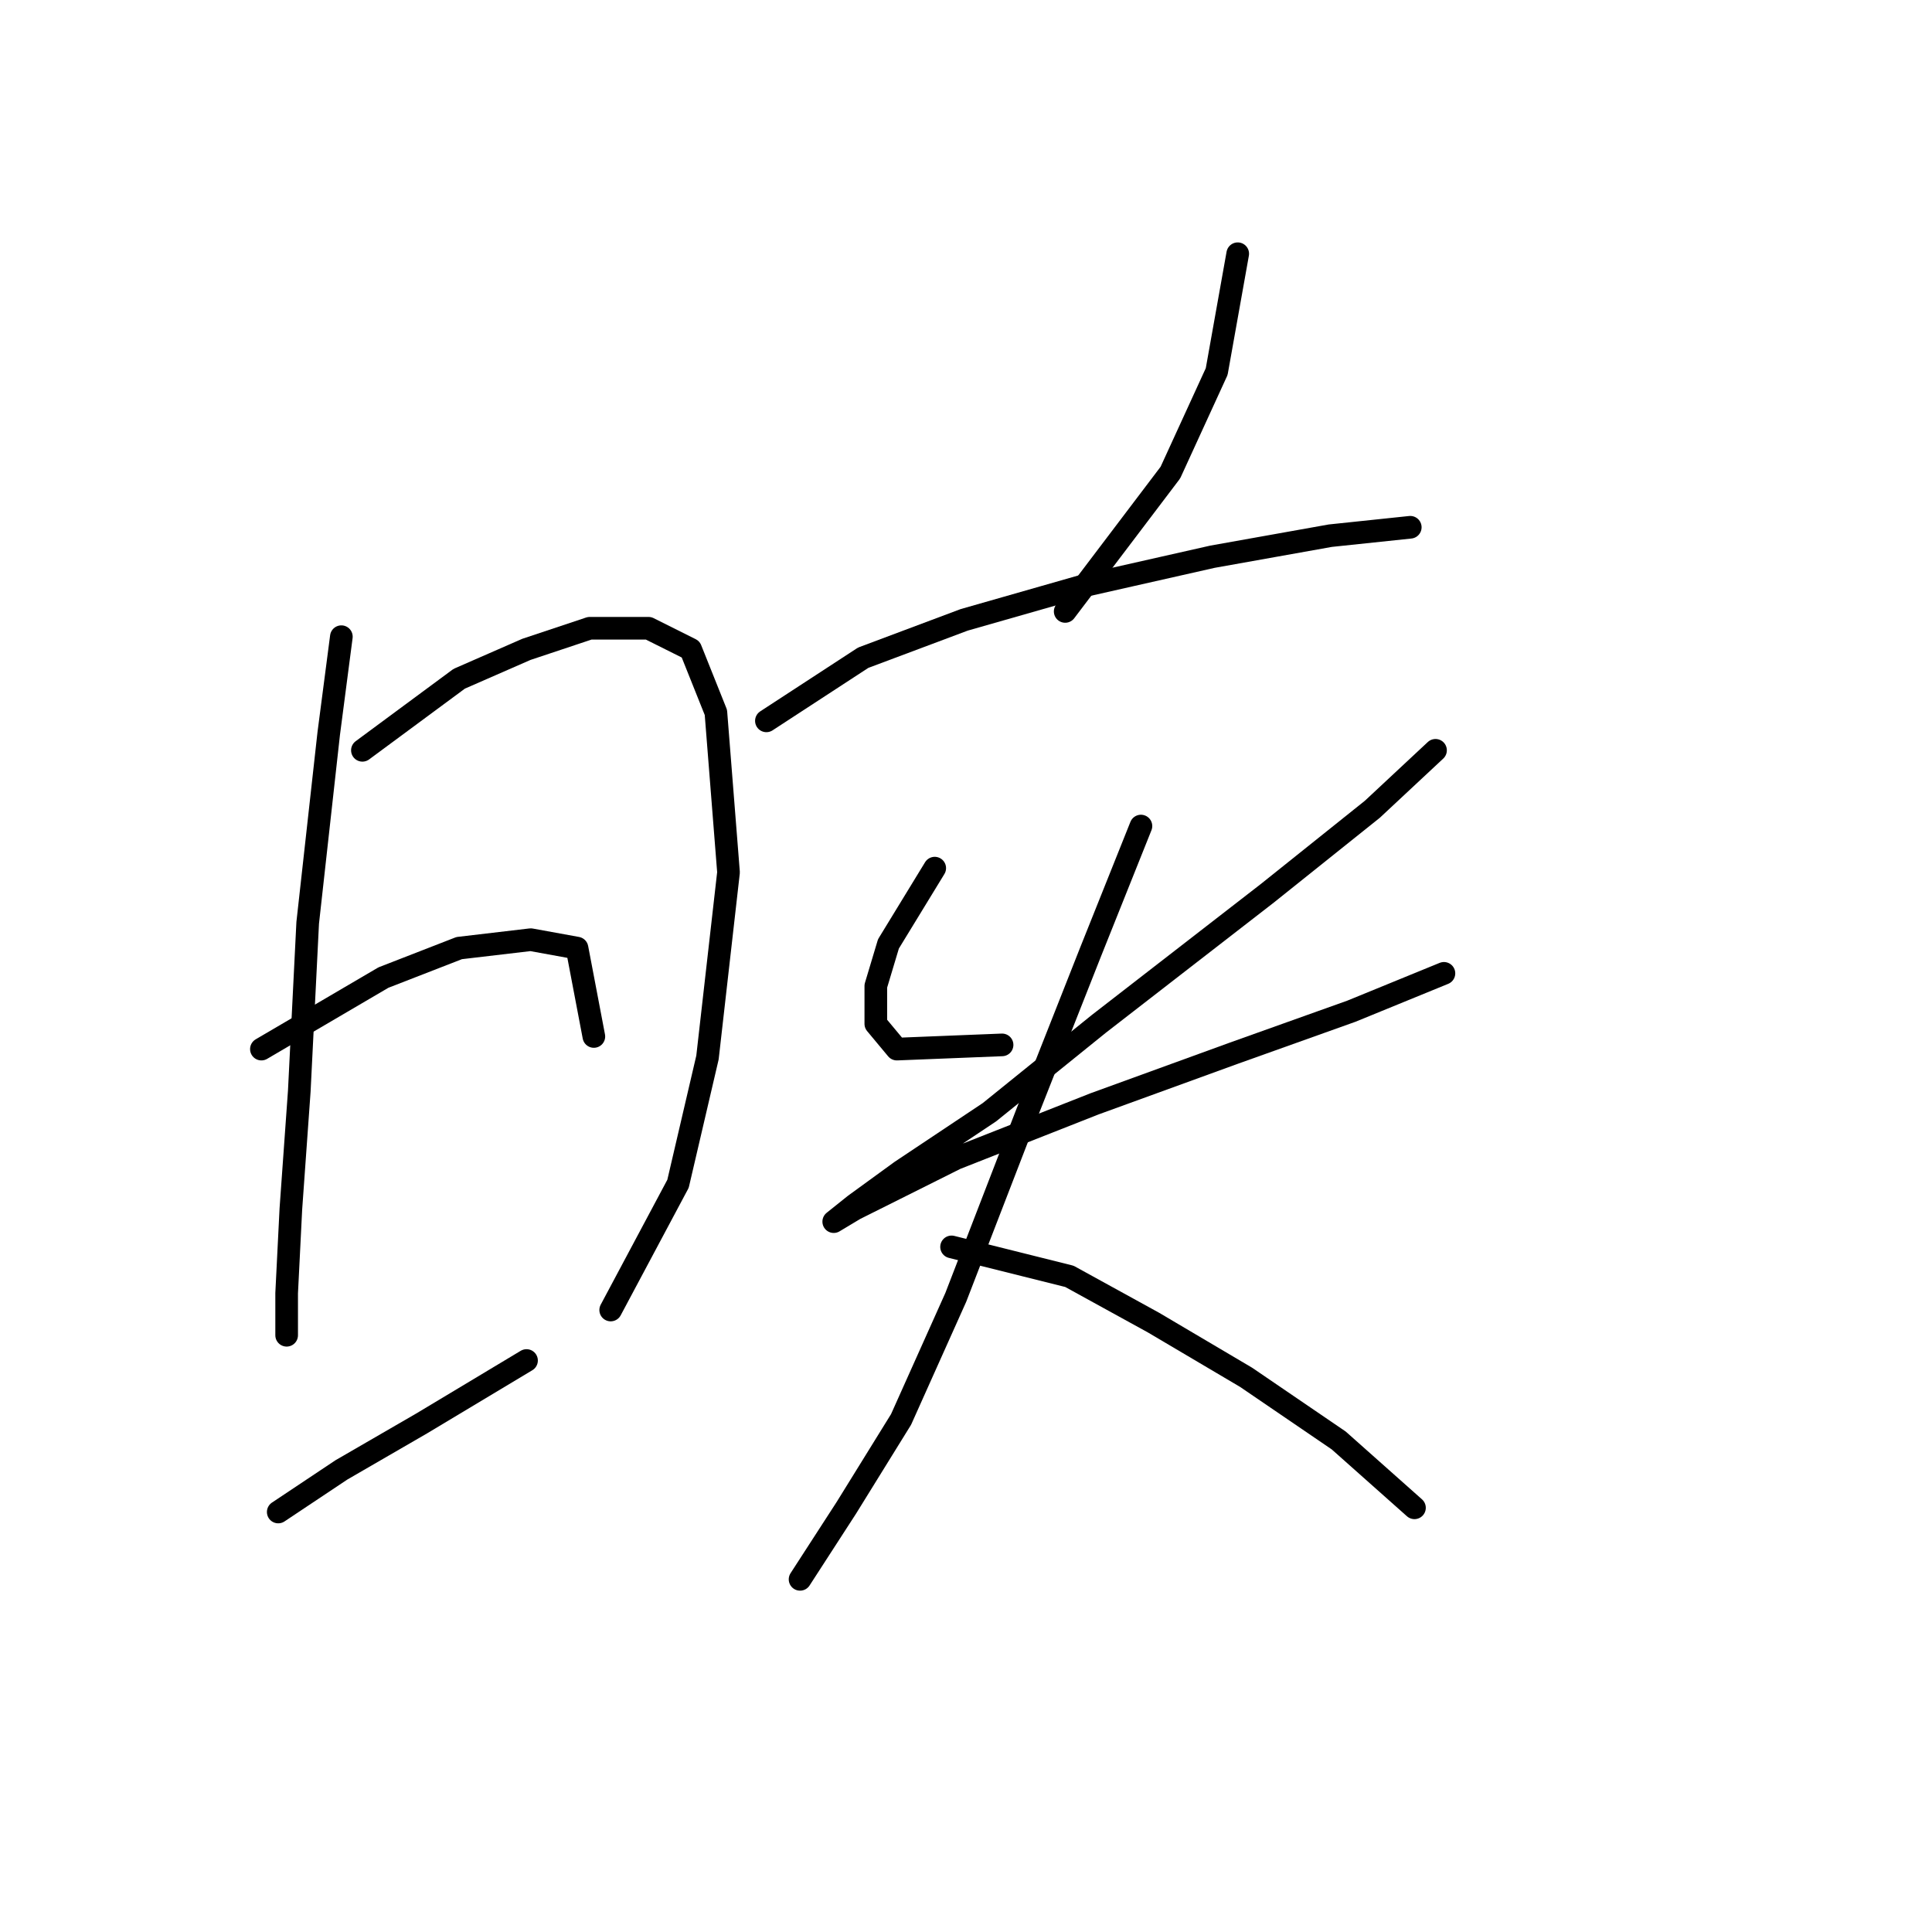<?xml version="1.0" standalone="no"?>
    <svg width="256" height="256" xmlns="http://www.w3.org/2000/svg" version="1.1">
    <polyline stroke="black" stroke-width="3" stroke-linecap="round" fill="transparent" stroke-linejoin="round" points="45.232 84.364 43.559 97.189 40.771 122.282 39.656 144.587 38.541 160.201 37.983 171.353 37.983 176.929 37.983 176.929 37.983 176.929 " />
        <polyline stroke="black" stroke-width="3" stroke-linecap="round" fill="transparent" stroke-linejoin="round" points="48.02 99.42 60.846 89.94 69.768 86.037 78.132 83.249 85.939 83.249 91.515 86.037 94.86 94.401 96.533 115.591 93.745 140.126 89.842 156.855 80.92 173.583 80.92 173.583 " />
        <polyline stroke="black" stroke-width="3" stroke-linecap="round" fill="transparent" stroke-linejoin="round" points="34.637 139.011 50.808 129.531 60.846 125.628 70.325 124.513 76.459 125.628 78.689 137.338 78.689 137.338 " />
        <polyline stroke="black" stroke-width="3" stroke-linecap="round" fill="transparent" stroke-linejoin="round" points="36.868 200.349 45.232 194.773 55.827 188.639 69.768 180.275 69.768 180.275 " />
        <polyline stroke="black" stroke-width="3" stroke-linecap="round" fill="transparent" stroke-linejoin="round" points="164.005 33.621 161.217 49.234 155.083 62.617 141.143 81.018 141.143 81.018 " />
        <polyline stroke="black" stroke-width="3" stroke-linecap="round" fill="transparent" stroke-linejoin="round" points="101.552 95.517 114.377 87.152 127.76 82.134 143.373 77.673 160.66 73.769 176.273 70.981 186.868 69.866 186.868 69.866 " />
        <polyline stroke="black" stroke-width="3" stroke-linecap="round" fill="transparent" stroke-linejoin="round" points="123.857 115.033 117.723 125.071 116.05 130.647 116.05 135.665 118.838 139.011 132.779 138.453 132.779 138.453 " />
        <polyline stroke="black" stroke-width="3" stroke-linecap="round" fill="transparent" stroke-linejoin="round" points="190.214 99.42 181.849 107.227 167.909 118.379 145.604 135.665 131.106 147.375 119.396 155.182 113.262 159.643 110.474 161.873 113.262 160.201 126.645 153.509 145.046 146.26 163.448 139.569 179.061 133.992 191.329 128.974 191.329 128.974 " />
        <polyline stroke="black" stroke-width="3" stroke-linecap="round" fill="transparent" stroke-linejoin="round" points="151.18 109.457 144.489 126.186 136.124 147.375 126.645 171.911 119.396 188.082 112.147 199.792 106.013 209.271 106.013 209.271 " />
        <polyline stroke="black" stroke-width="3" stroke-linecap="round" fill="transparent" stroke-linejoin="round" points="126.087 165.219 141.701 169.123 152.853 175.256 165.121 182.505 177.388 190.87 187.425 199.792 187.425 199.792 " />
        </svg>